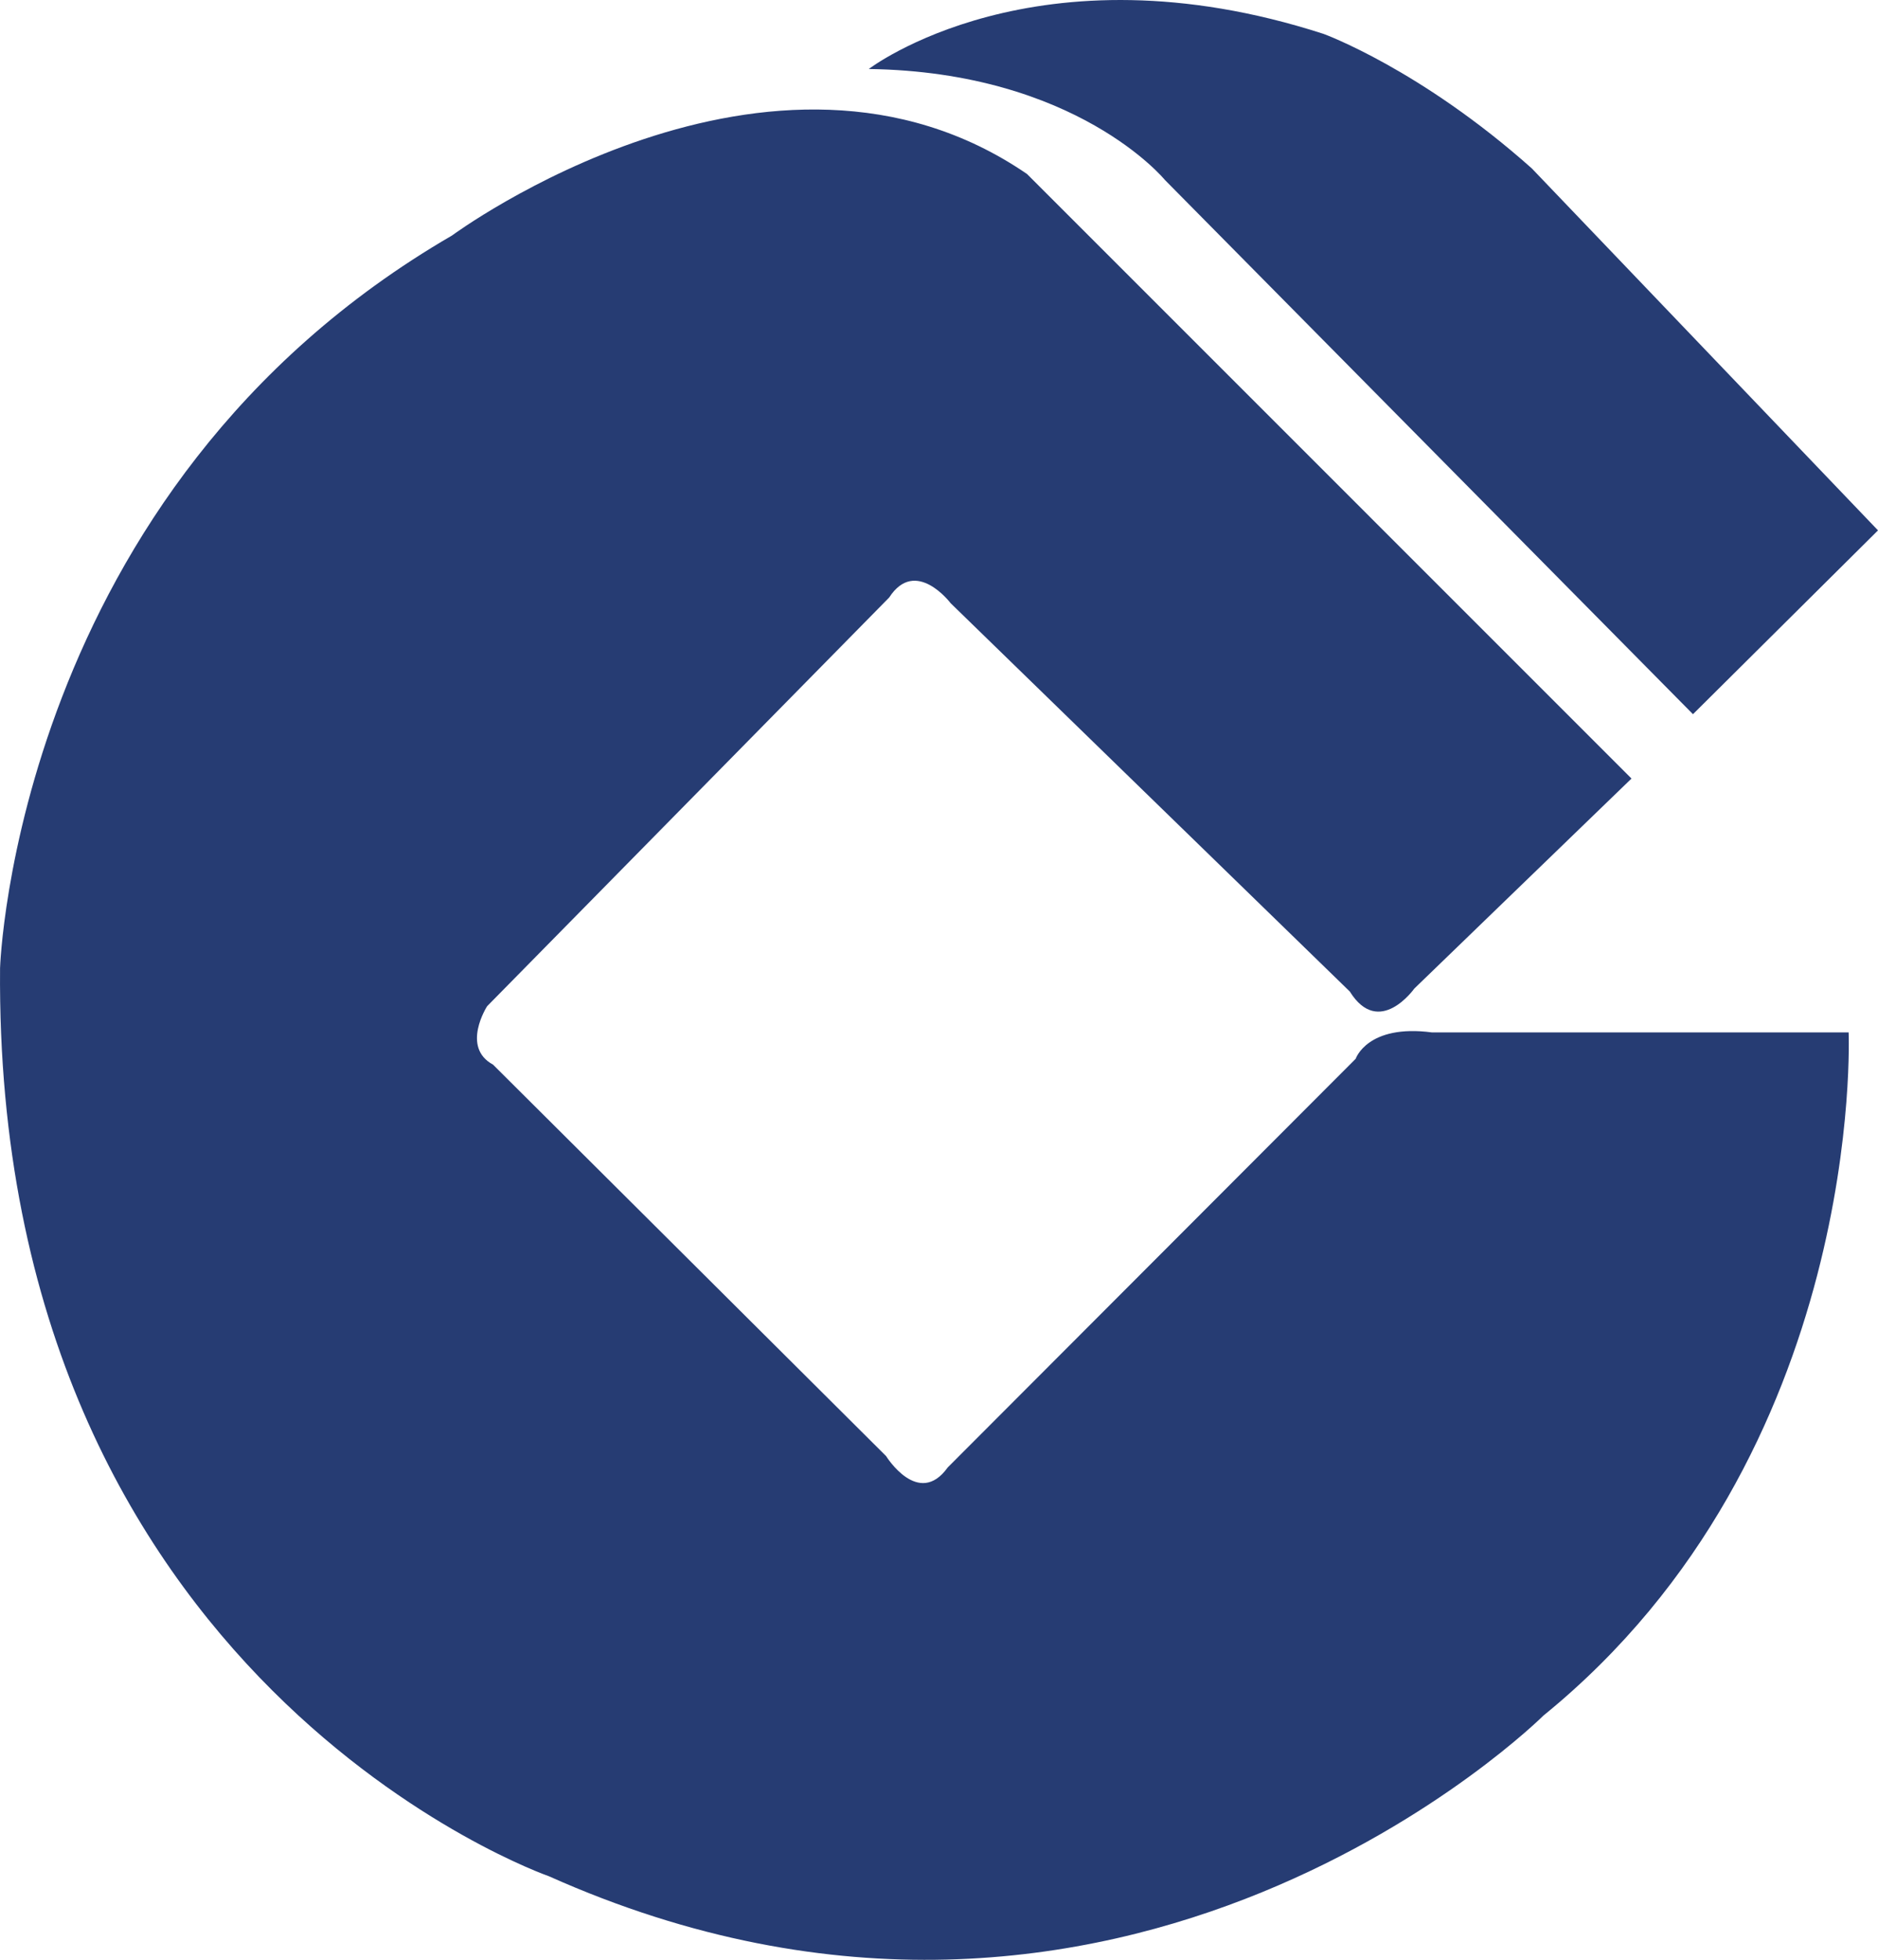 <?xml version="1.0" encoding="UTF-8"?>
<svg class="icon" width="490.43" height="511.77" version="1.1" viewBox="0 0 490.432 1023.531" xmlns="http://www.w3.org/2000/svg" xmlns:cc="http://creativecommons.org/ns#" xmlns:dc="http://purl.org/dc/elements/1.1/" xmlns:rdf="http://www.w3.org/1999/02/22-rdf-syntax-ns#">
<path d="m606.9 406.6-113.44 109.69s-18.424 26.015-33.691 1.535l-208.46-202.79s-18.338-24.309-32.113-2.985l-209.99 213.45s-13.775 21.366 3.071 30.493l205.3 204.45s16.888 27.294 32.199 5.928l213.06-213.41s6.098-18.253 39.875-13.775h217.59s9.254 219.63-159.41 356.79c0 0-219.08 218.14-519.44 83.887 0 0-289.7-100.65-286.63-474.24 0 0 7.676-250.08 236.05-382.63 0 0 167.01-123.51 300.32-32.113zm-398.37-370.56s87.299-66.956 237.54-18.338c0 0 50.494 18.338 108.75 70.24l180.82 189.05-96.638 95.999-275.8-279s-46.059-56.422-154.72-57.957z" fill="#263c73"/>
</svg>
